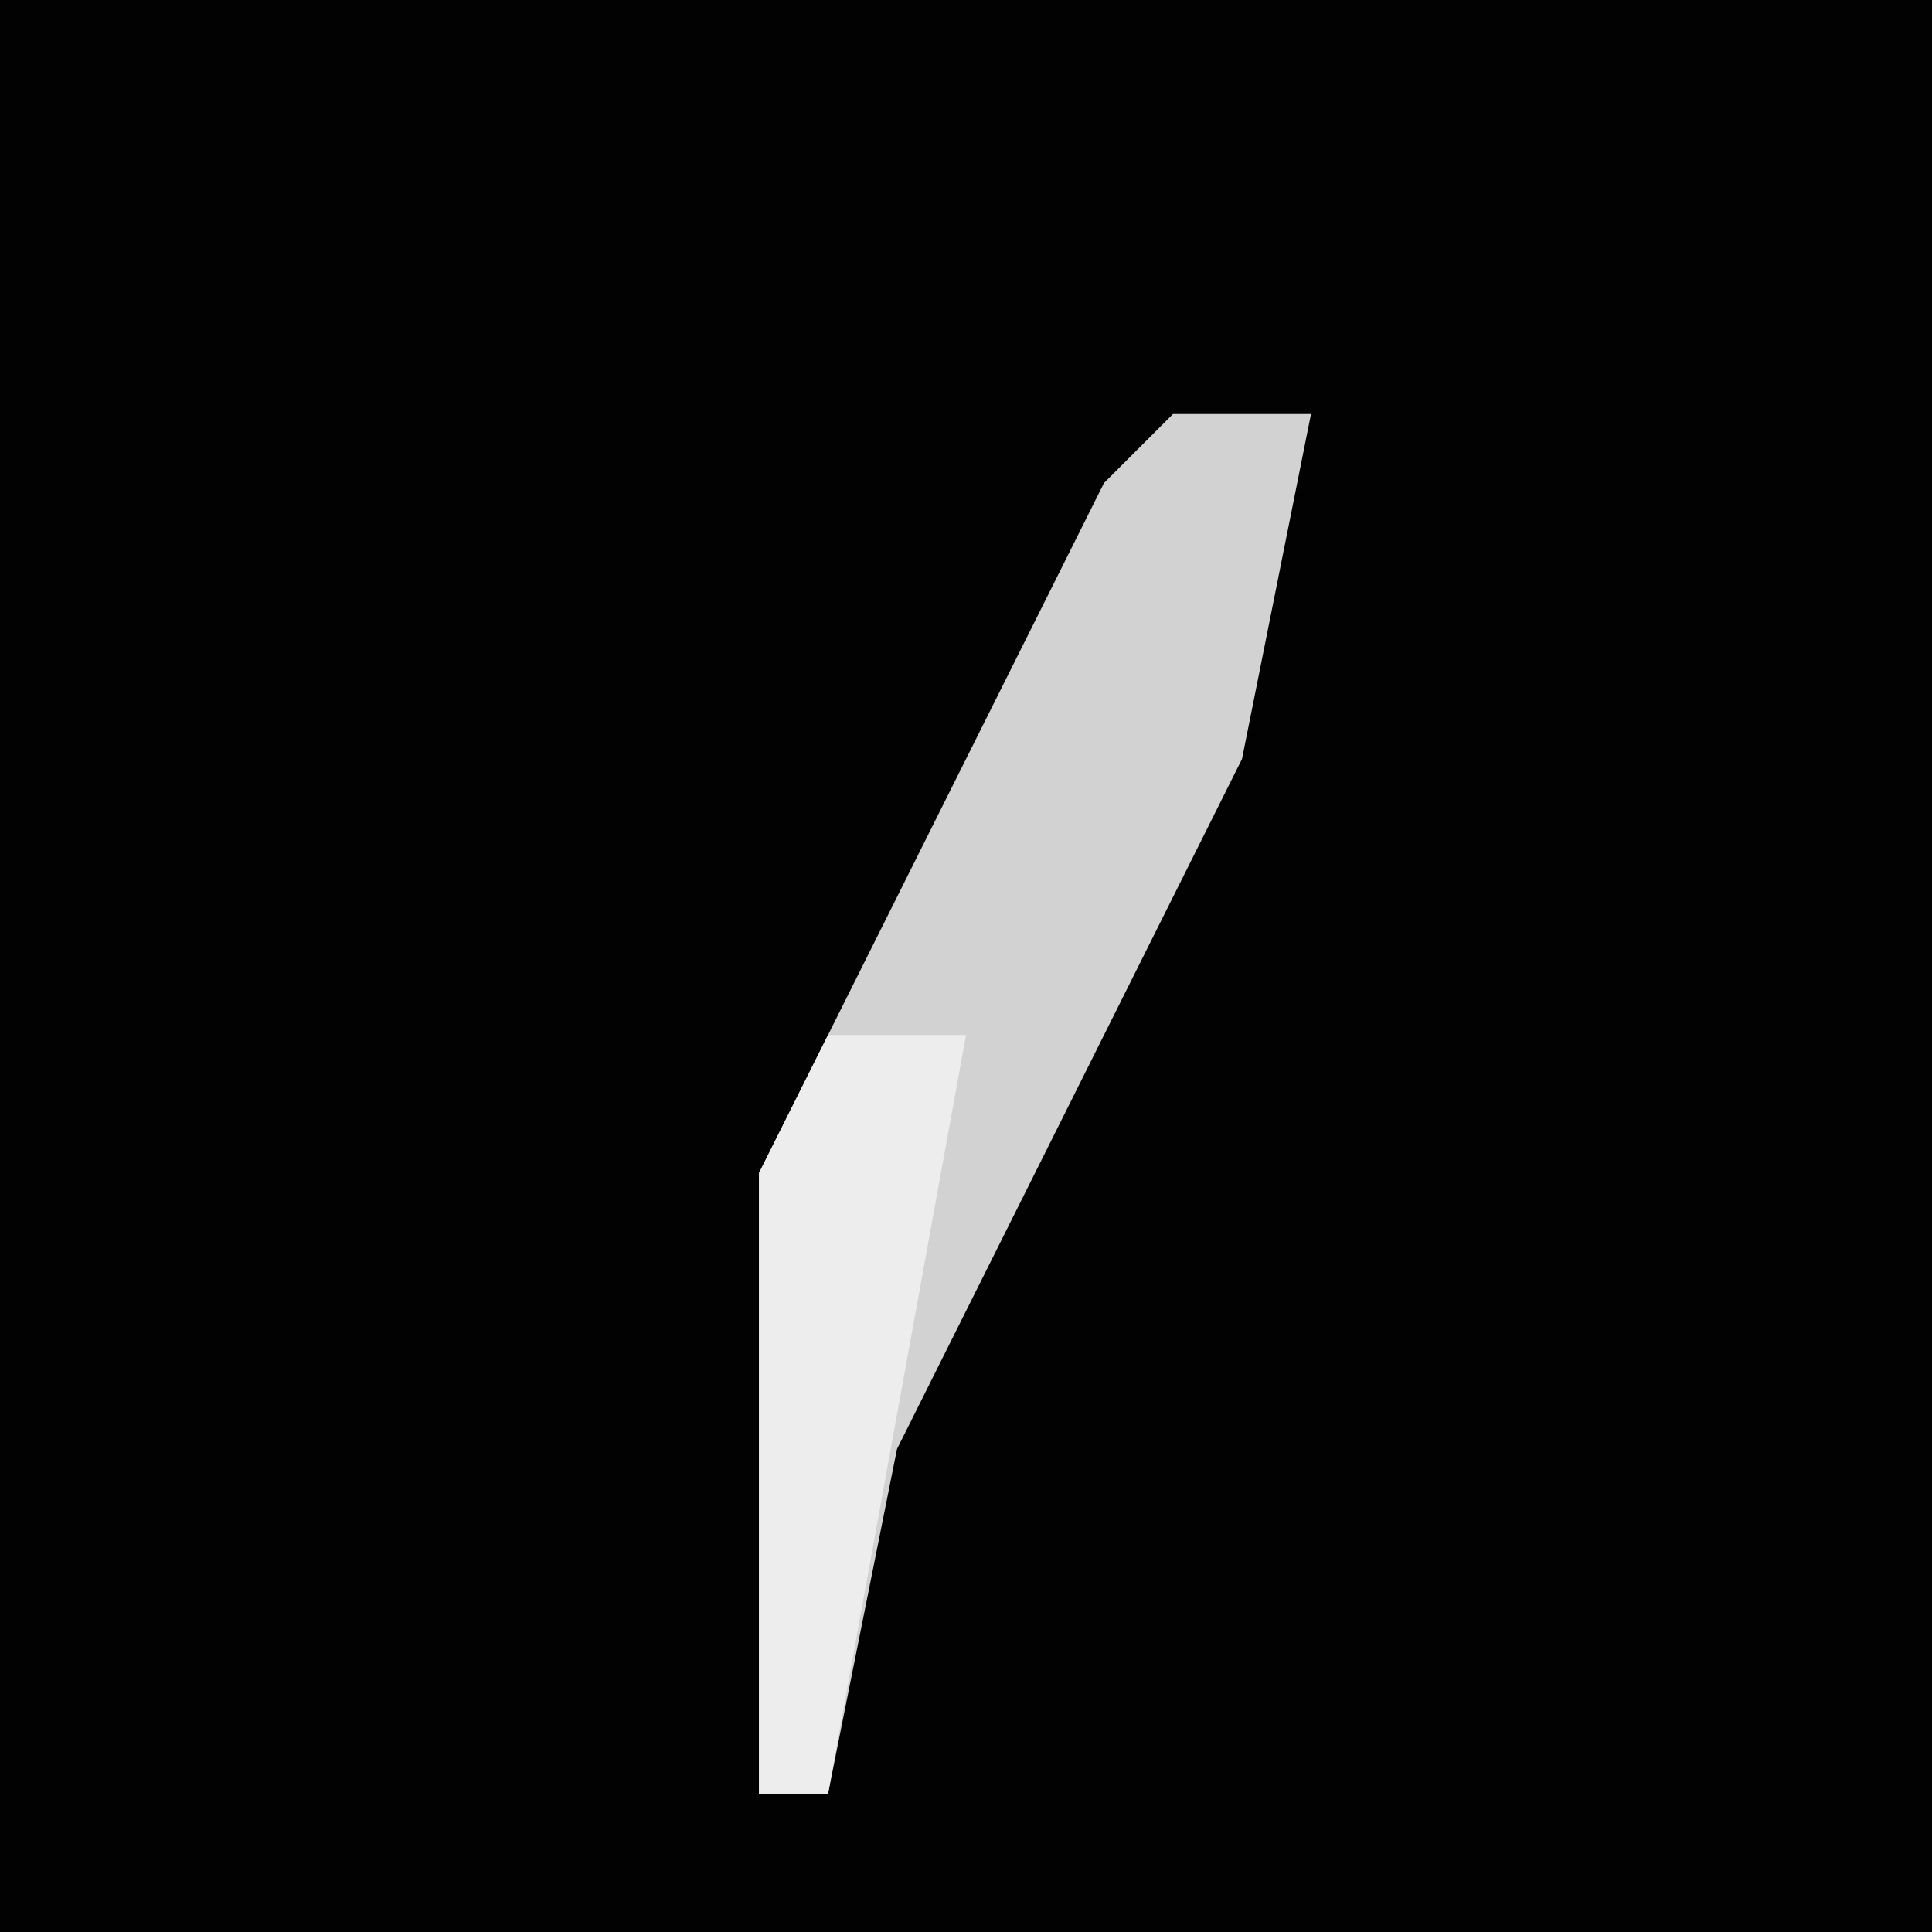 <?xml version="1.0" encoding="UTF-8"?>
<svg version="1.1" xmlns="http://www.w3.org/2000/svg" width="28" height="28">
<path d="M0,0 L28,0 L28,28 L0,28 Z " fill="#020202" transform="translate(0,0)"/>
<path d="M0,0 L2,0 L1,5 L-4,15 L-5,20 L-6,20 L-6,11 L-1,1 Z " fill="#D2D2D2" transform="translate(17,6)"/>
<path d="M0,0 L2,0 L0,11 L-1,11 L-1,2 Z " fill="#EDEDED" transform="translate(12,15)"/>
</svg>
